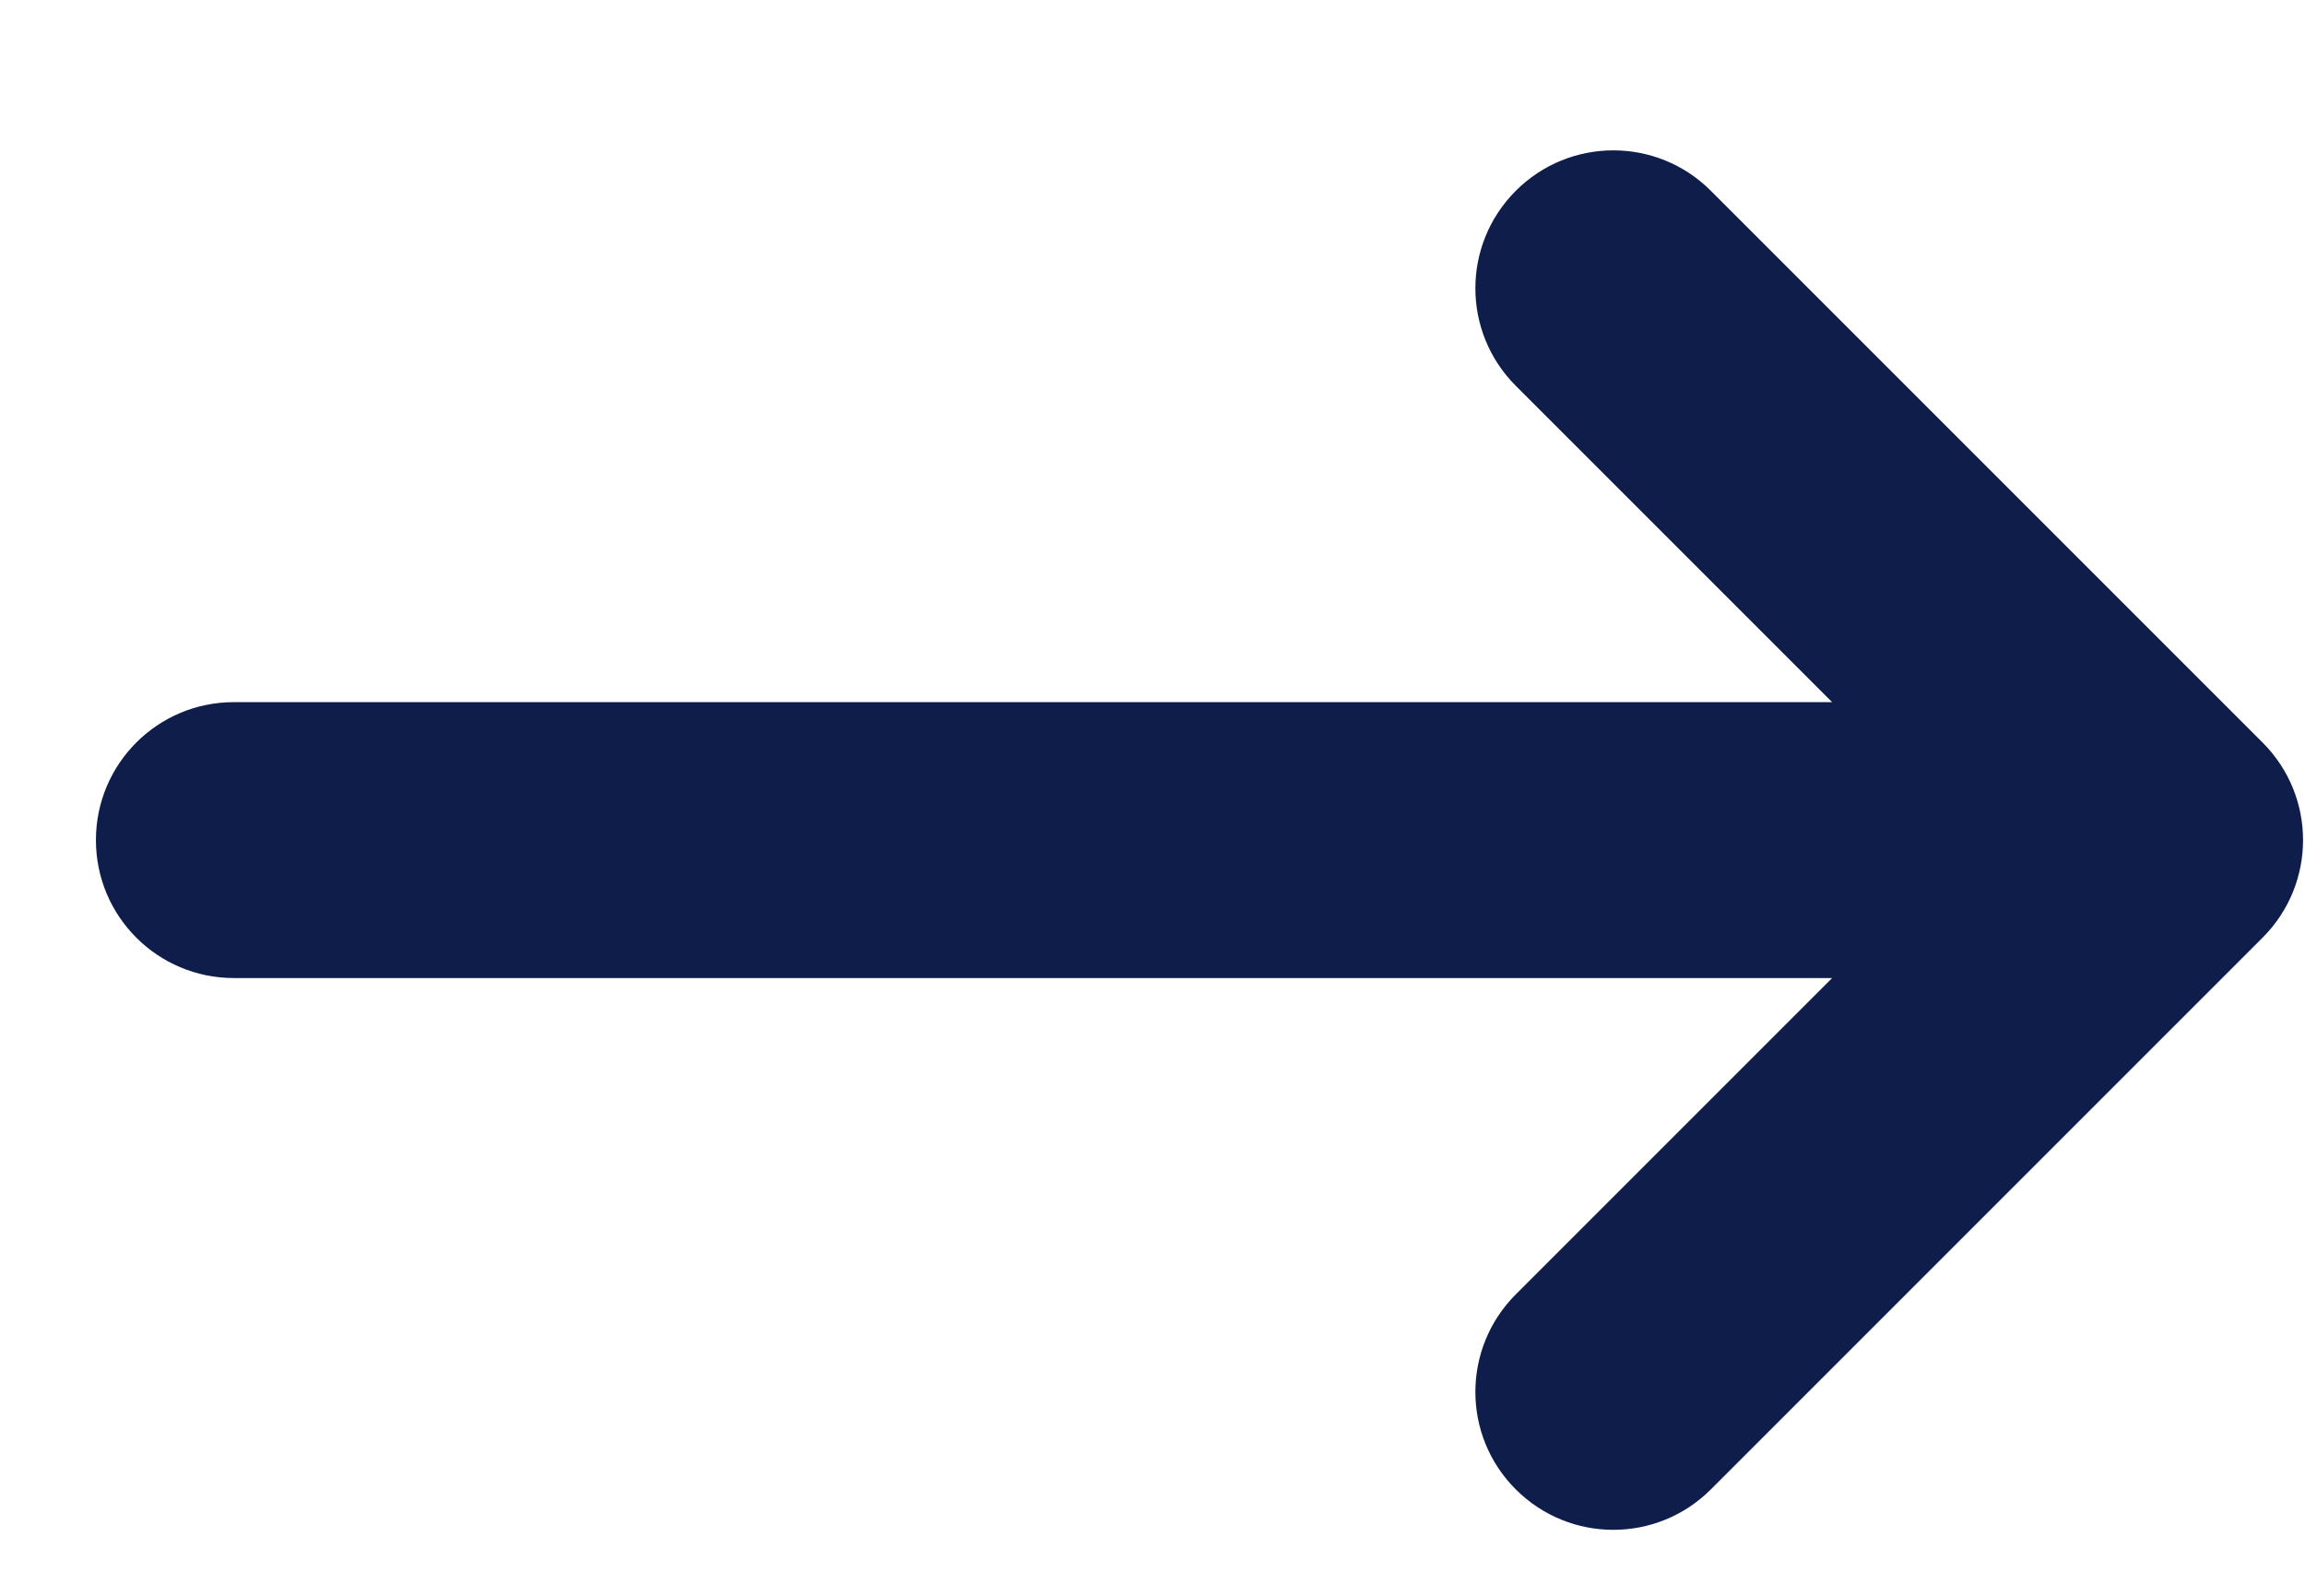 <svg width="13" height="9" viewBox="0 0 13 9" fill="none" xmlns="http://www.w3.org/2000/svg">
<path fill-rule="evenodd" clip-rule="evenodd" d="M8.549 1.076C8.853 0.772 9.345 0.772 9.649 1.076L12.761 4.188C13.065 4.492 13.065 4.984 12.761 5.288L9.649 8.4C9.345 8.704 8.853 8.704 8.549 8.4C8.245 8.097 8.245 7.604 8.549 7.3L10.333 5.516H1.319C0.889 5.516 0.541 5.168 0.541 4.738C0.541 4.308 0.889 3.96 1.319 3.96H10.333L8.549 2.176C8.245 1.872 8.245 1.38 8.549 1.076Z" fill="#0F1D4B"/>
</svg>
